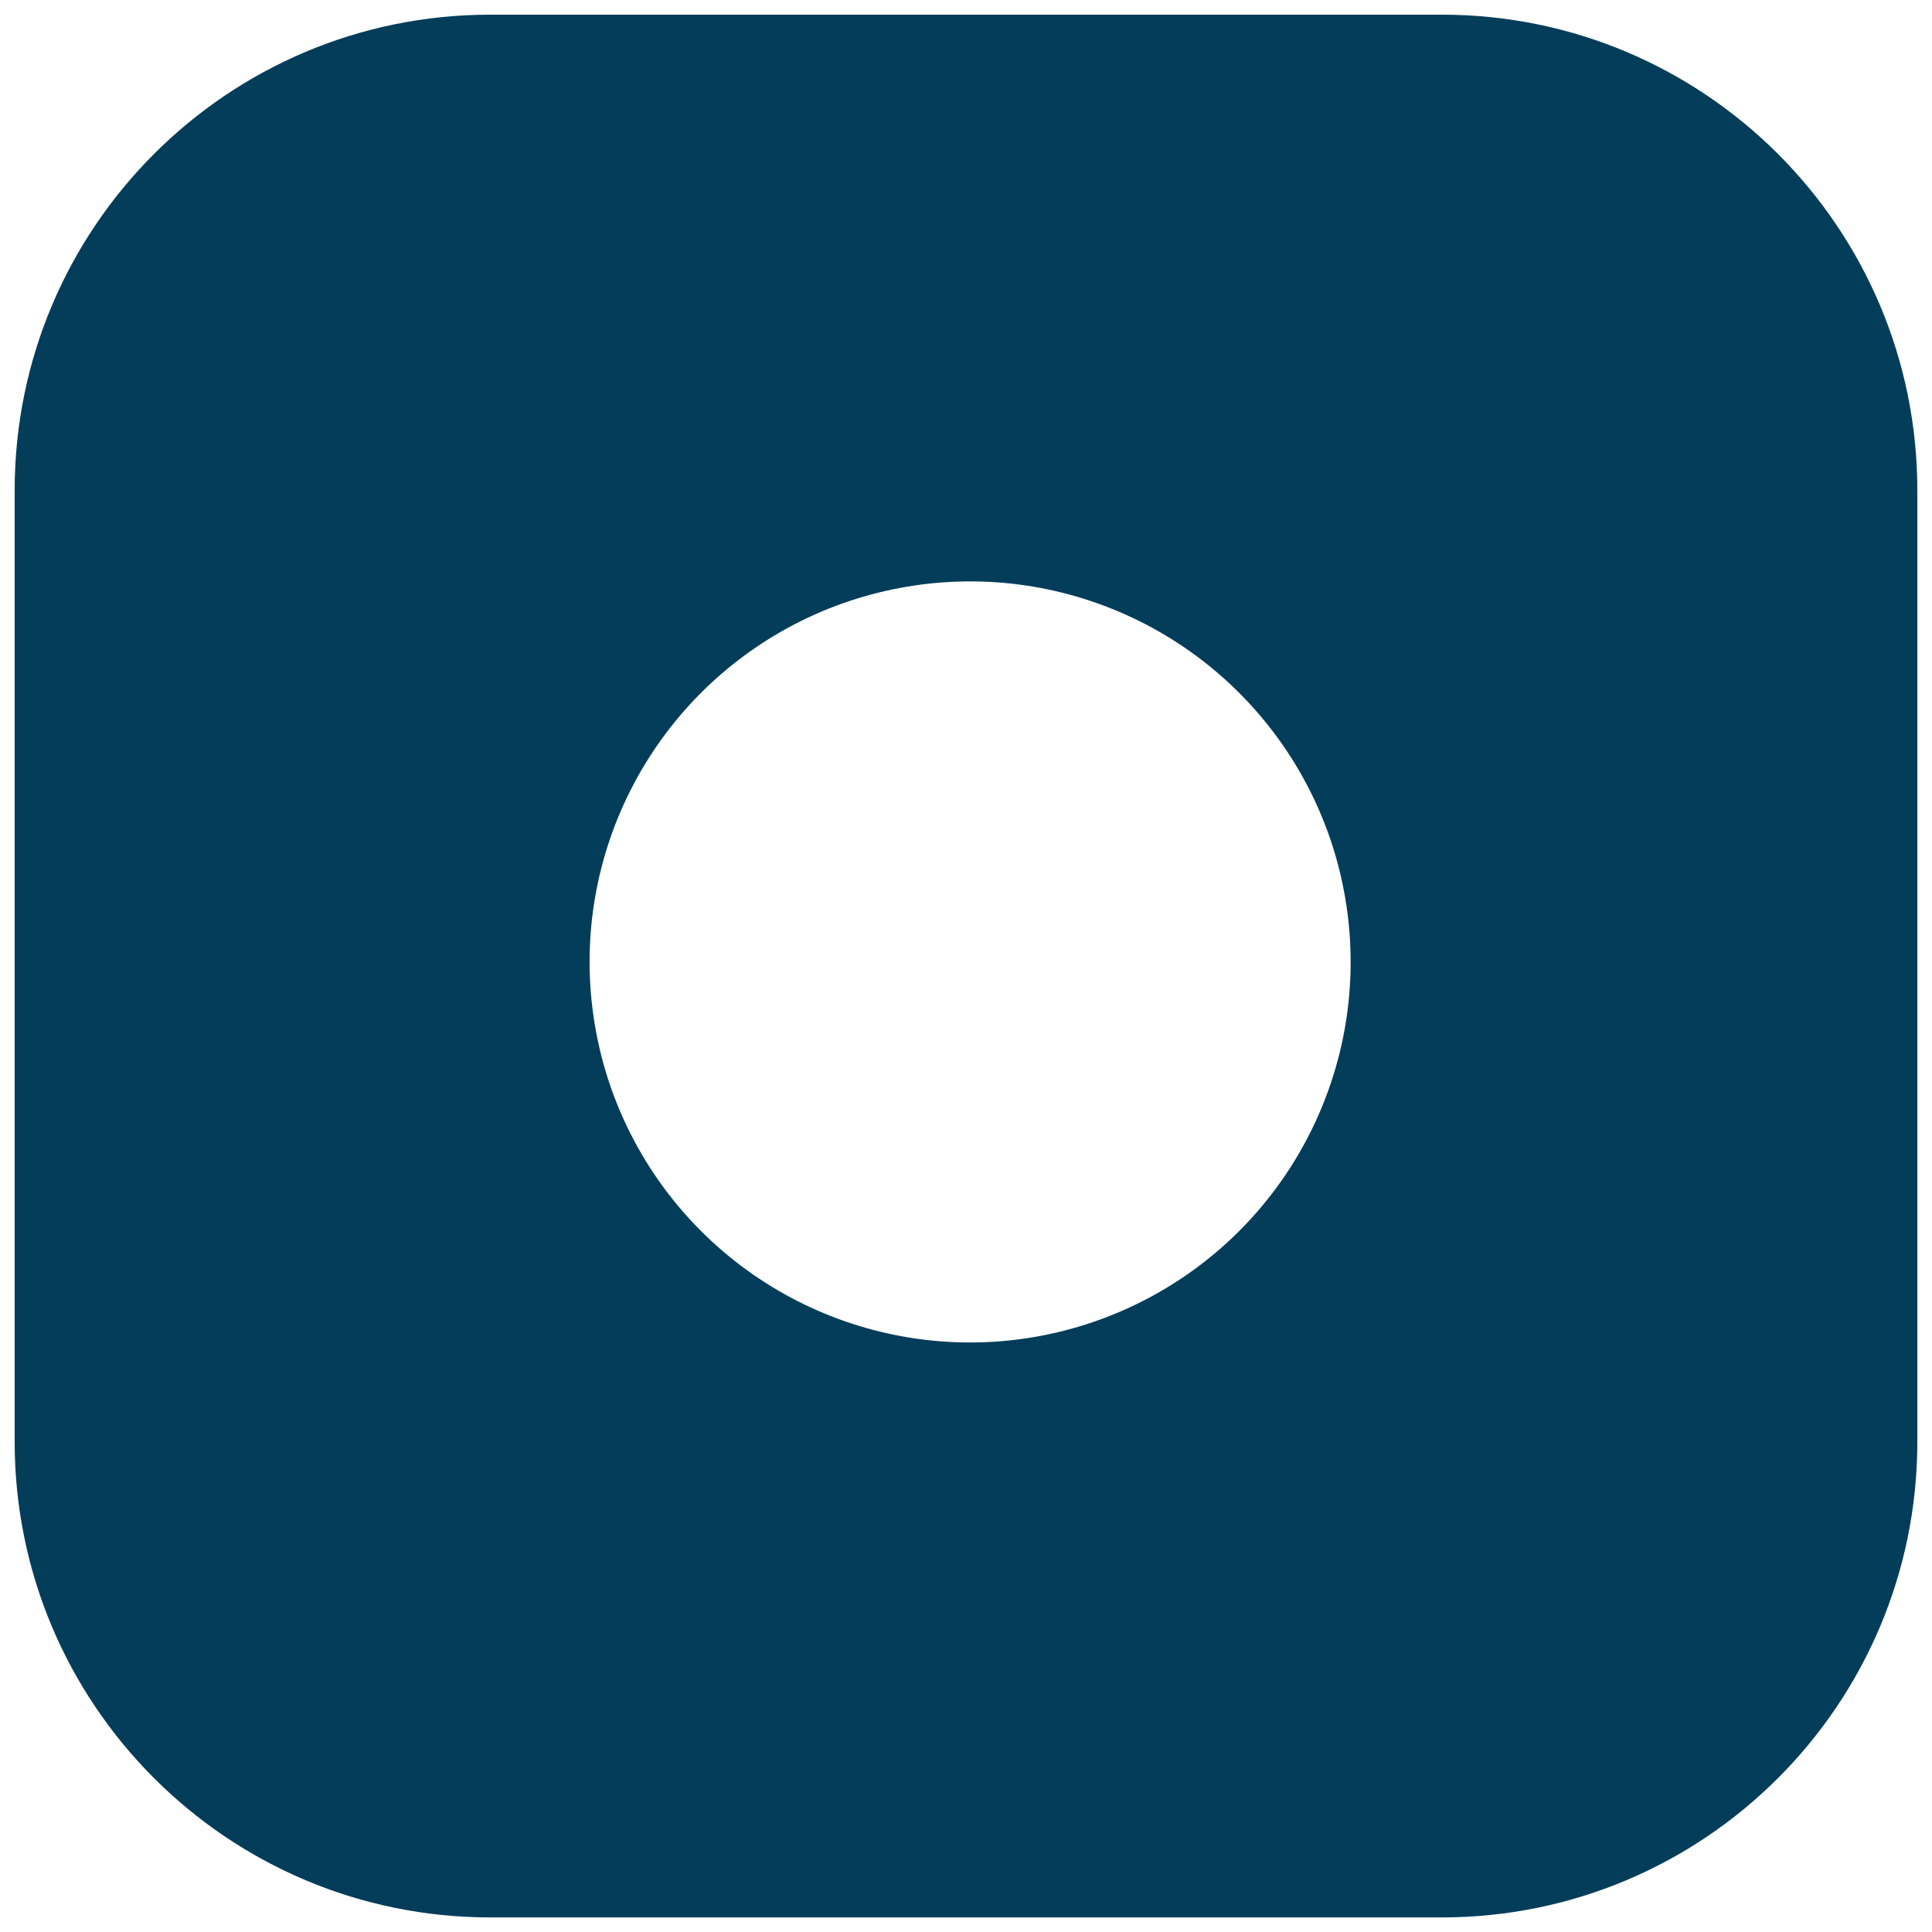 <svg width="22" height="22" viewBox="0 0 22 22" fill="none" xmlns="http://www.w3.org/2000/svg">
<path fill-rule="evenodd" clip-rule="evenodd" d="M5.583 0.167H16.417C19.408 0.167 21.833 2.592 21.833 5.584V16.417C21.833 19.409 19.408 21.834 16.417 21.834H5.583C2.592 21.834 0.167 19.409 0.167 16.417V5.584C0.167 2.592 2.592 0.167 5.583 0.167ZM14.893 12.95C15.313 12.14 15.467 11.22 15.333 10.318C15.197 9.398 14.768 8.547 14.111 7.89C13.454 7.232 12.602 6.804 11.683 6.667C10.781 6.534 9.86 6.688 9.051 7.107C8.242 7.527 7.586 8.191 7.176 9.006C6.766 9.82 6.624 10.742 6.769 11.642C6.913 12.542 7.338 13.373 7.983 14.018C8.627 14.662 9.459 15.087 10.358 15.232C11.258 15.377 12.181 15.234 12.995 14.824C13.809 14.415 14.473 13.759 14.893 12.95Z" fill="#033D5A"/>
</svg>
